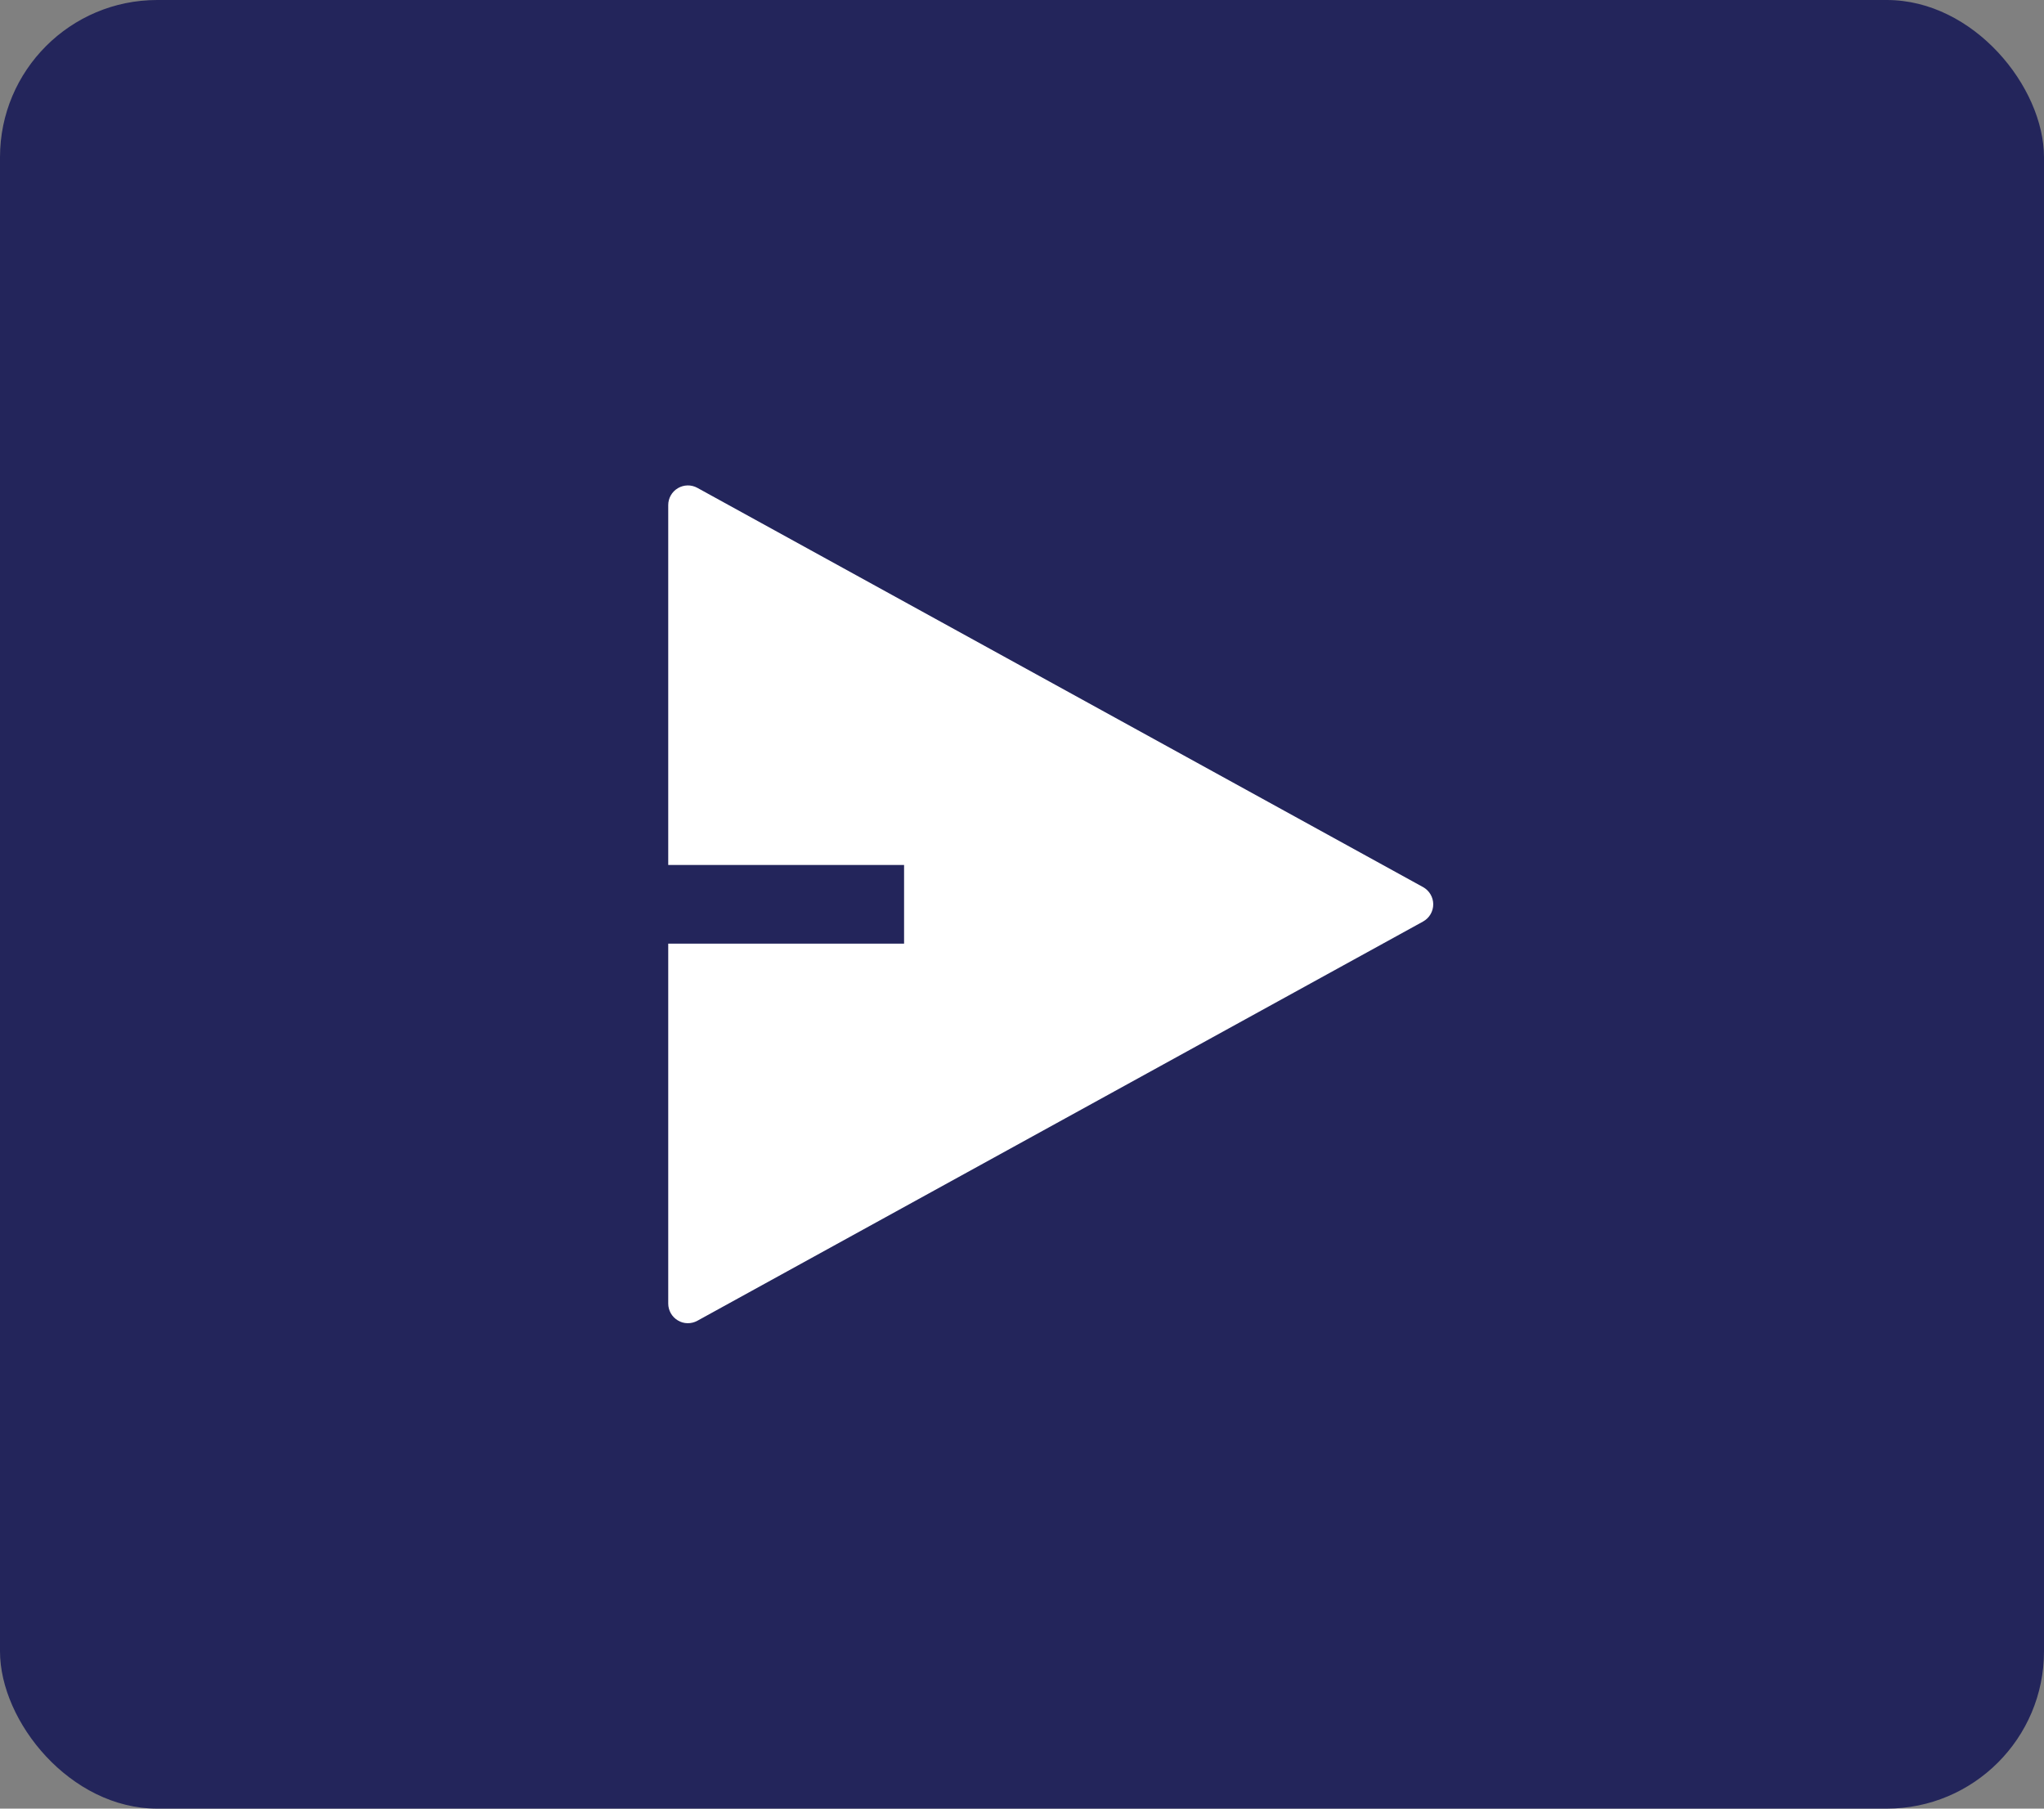 <svg width="52" height="46" viewBox="0 0 52 46" fill="none" xmlns="http://www.w3.org/2000/svg">
<rect x="0" y="0" width="52" height="46" fill="#808080" stroke="none"/>
<rect width="52" height="46" rx="4" fill="#23255B"/>
<g clip-path="url(#clip0_2005_238)">
<path d="M17 24H23V22H17V12.846C17 12.759 17.023 12.674 17.066 12.598C17.109 12.523 17.171 12.46 17.246 12.416C17.32 12.372 17.405 12.348 17.492 12.346C17.579 12.345 17.665 12.366 17.741 12.408L36.203 22.562C36.281 22.605 36.347 22.669 36.392 22.746C36.438 22.823 36.462 22.911 36.462 23C36.462 23.09 36.438 23.177 36.392 23.255C36.347 23.331 36.281 23.395 36.203 23.438L17.741 33.592C17.665 33.634 17.579 33.655 17.492 33.654C17.405 33.653 17.32 33.629 17.246 33.584C17.171 33.54 17.109 33.477 17.066 33.402C17.023 33.326 17 33.241 17 33.154V24Z" fill="white"/>
</g>
<defs>
<clipPath id="clip0_2005_238">
<rect width="24" height="24" fill="white" transform="translate(14 11)"/>
</clipPath>
</defs>
</svg>
